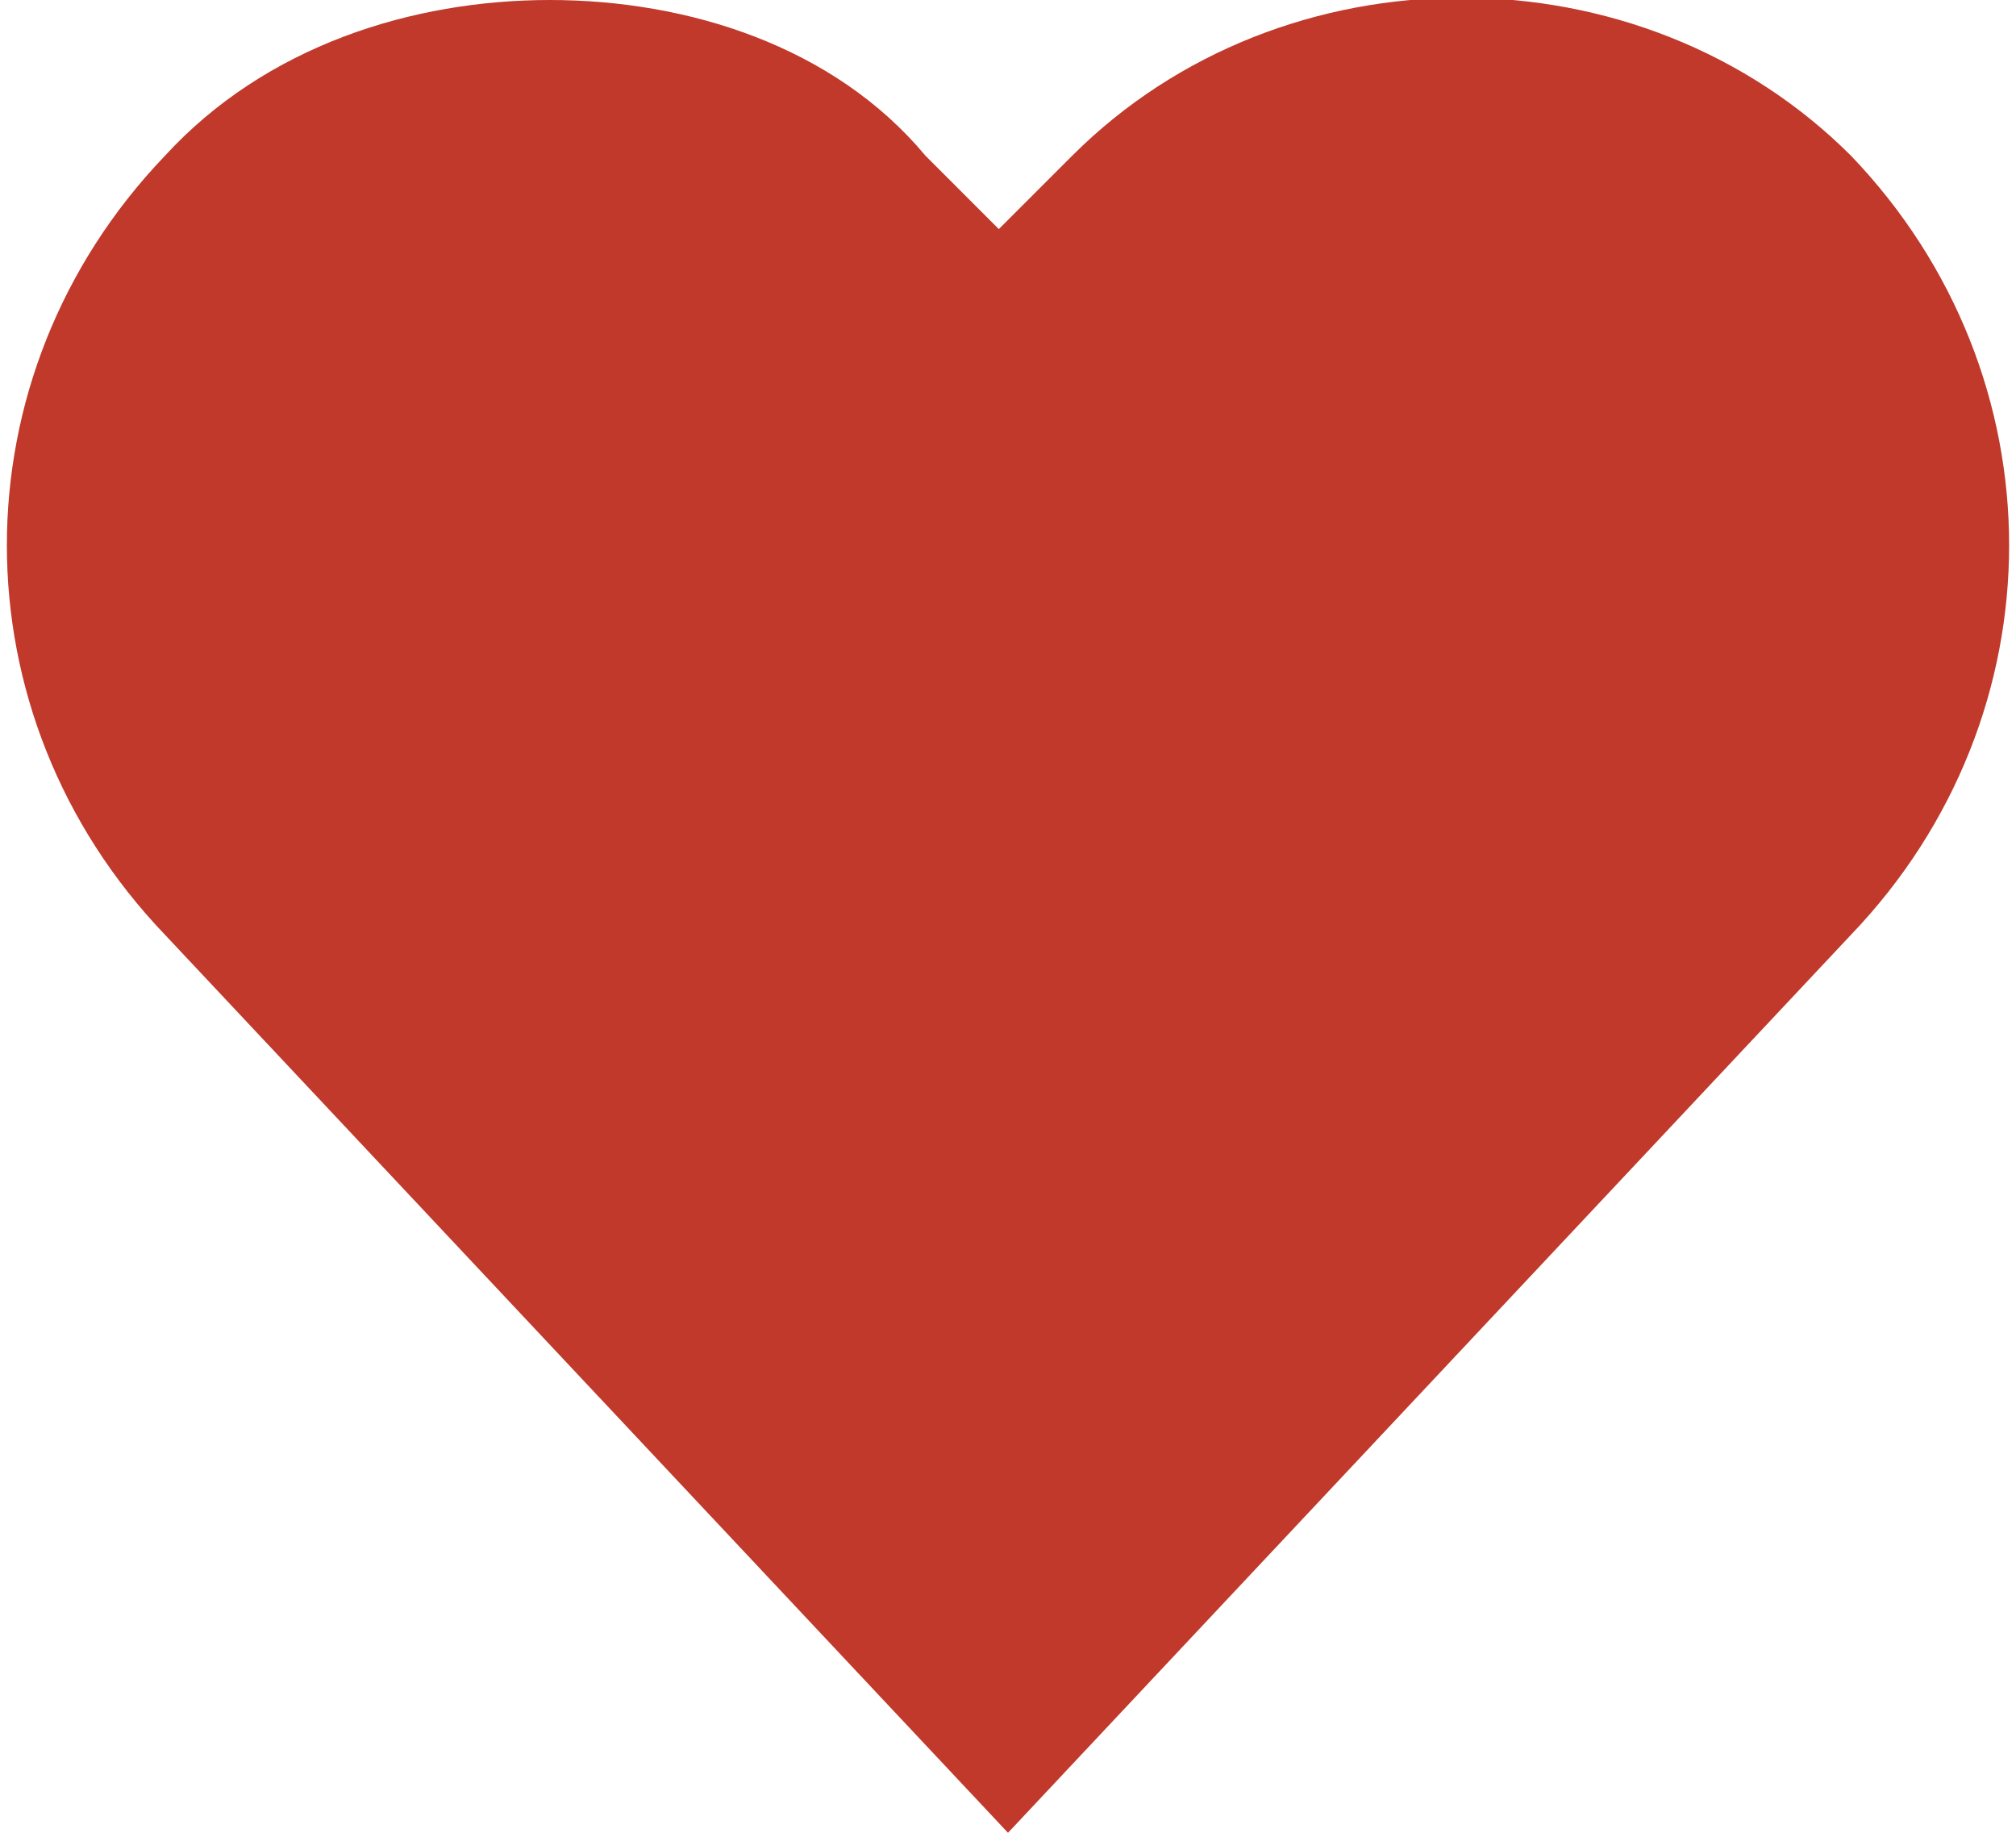 <?xml version="1.0" encoding="utf-8"?>
<!-- Generator: Adobe Illustrator 21.1.0, SVG Export Plug-In . SVG Version: 6.00 Build 0)  -->
<svg version="1.1"
	 id="Layer_1" xmlns:cc="http://creativecommons.org/ns#" xmlns:dc="http://purl.org/dc/elements/1.1/" xmlns:rdf="http://www.w3.org/1999/02/22-rdf-syntax-ns#"
	 xmlns="http://www.w3.org/2000/svg" xmlns:xlink="http://www.w3.org/1999/xlink" x="0px" y="0px" viewBox="0 0 22 20"
	 style="enable-background:new 0 0 22 20;" xml:space="preserve">
<g transform="translate(0 -1028.4)">
	<path style="fill:#C0392B;" d="M6,1028.4c-1.5,0-3.1,0.5-4.2,1.7c-2.3,2.4-2.3,6.1,0,8.5l9.2,9.8l9.2-9.8c2.3-2.4,2.3-6.1,0-8.5
		c-2.3-2.3-6.2-2.3-8.5,0l-0.8,0.8l-0.8-0.8C9.1,1028.9,7.5,1028.4,6,1028.4z"/>
</g>
</svg>
